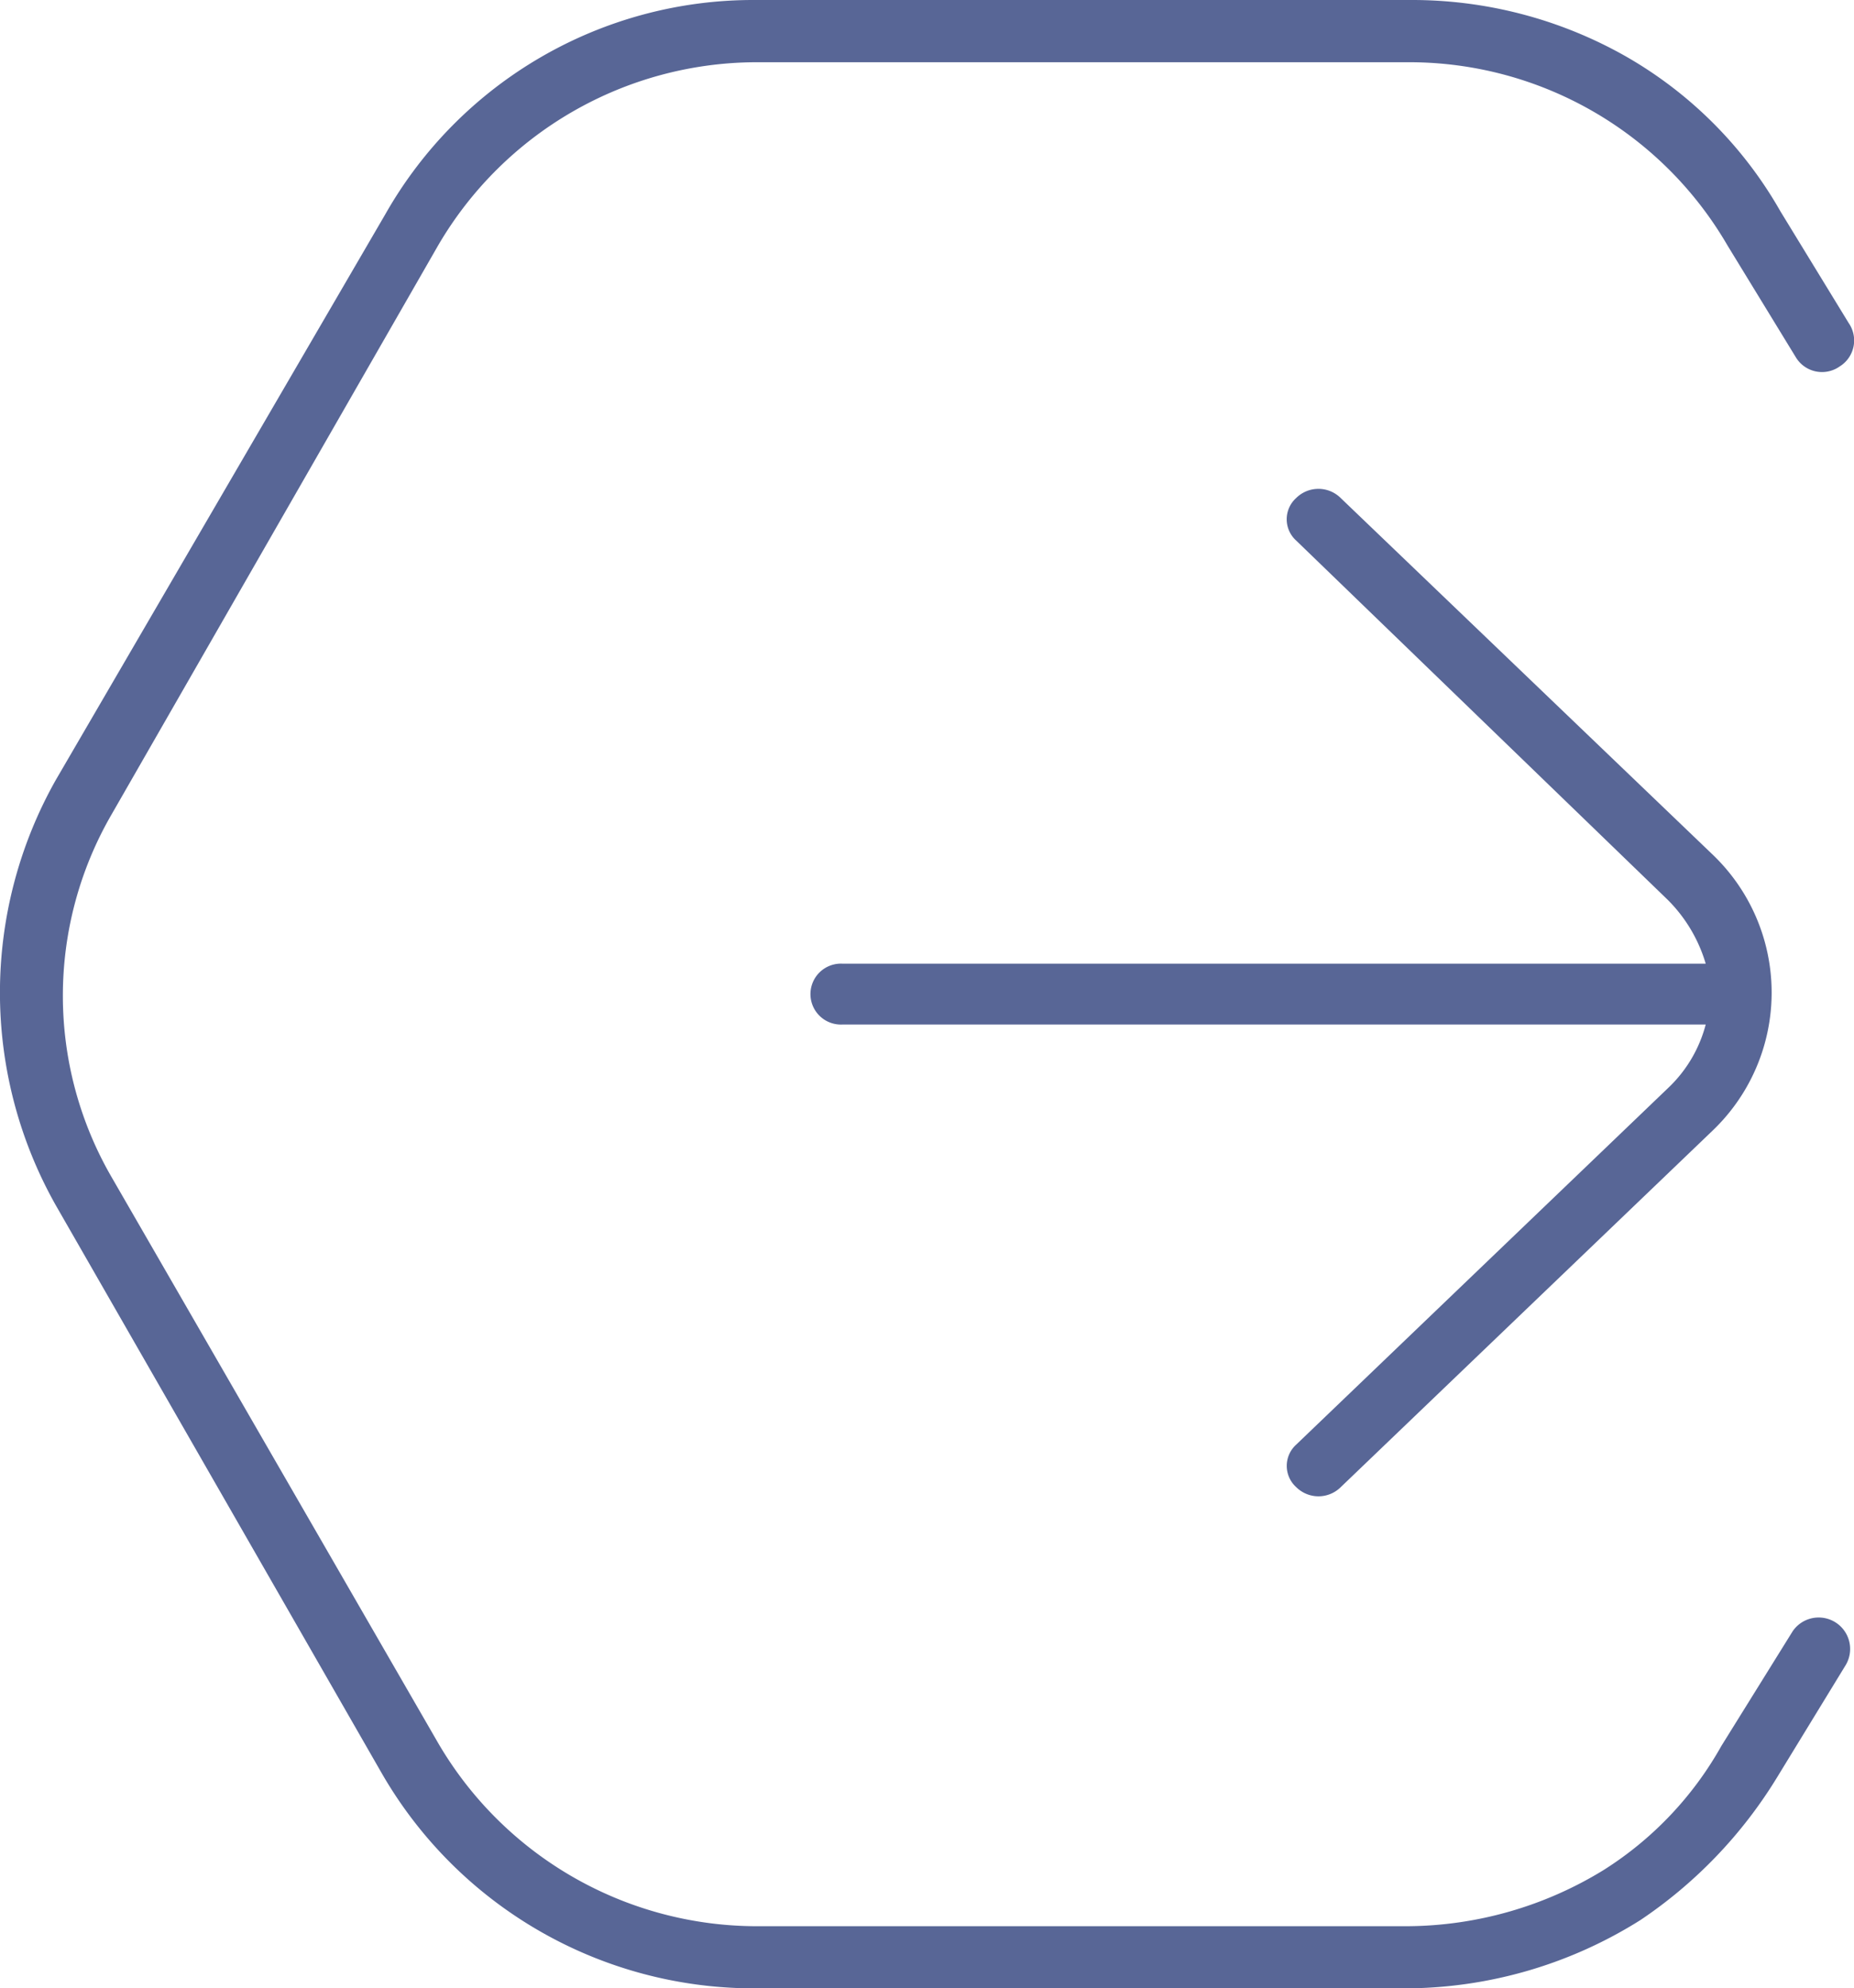 <svg id="Grupo_41" data-name="Grupo 41" xmlns="http://www.w3.org/2000/svg" width="37.293" height="40" viewBox="0 0 37.293 40">
  <path id="Caminho_1" data-name="Caminho 1" d="M197.718,108.177a.615.615,0,0,0,.187-.875l-1.375-2.25a8.328,8.328,0,0,0-3.125-3.125,8.712,8.712,0,0,0-4.313-1.125H175.905a8.508,8.508,0,0,0-7.438,4.313l-6.625,11.375a8.708,8.708,0,0,0,0,8.562l6.563,11.437a8.639,8.639,0,0,0,7.438,4.313h13.187a8.911,8.911,0,0,0,4.687-1.375,9.278,9.278,0,0,0,2.75-2.875l1.375-2.25a.633.633,0,0,0-1.062-.688l-1.437,2.312a6.989,6.989,0,0,1-2.375,2.5,7.619,7.619,0,0,1-3.938,1.126H175.905a7.429,7.429,0,0,1-6.375-3.687l-6.563-11.375a7.281,7.281,0,0,1,0-7.312l6.563-11.437a7.43,7.43,0,0,1,6.375-3.687h13.187a7.4,7.4,0,0,1,6.375,3.687l1.375,2.25a.615.615,0,0,0,.875.187Z" transform="translate(-160.718 -100.802)" fill="#586696"/>
  <path id="Caminho_2" data-name="Caminho 2" d="M320.569,206.267a.576.576,0,0,0,0,.857.636.636,0,0,0,.894,0l7.471-7.164a3.84,3.84,0,0,0,0-5.572l-7.472-7.164a.636.636,0,0,0-.894,0,.576.576,0,0,0,0,.857l7.471,7.225a3.017,3.017,0,0,1,.766,1.286h-17.37a.613.613,0,1,0,0,1.225h17.37a2.7,2.7,0,0,1-.766,1.286Z" transform="translate(-294.495 -177.206)" fill="#586696"/>
</svg>

